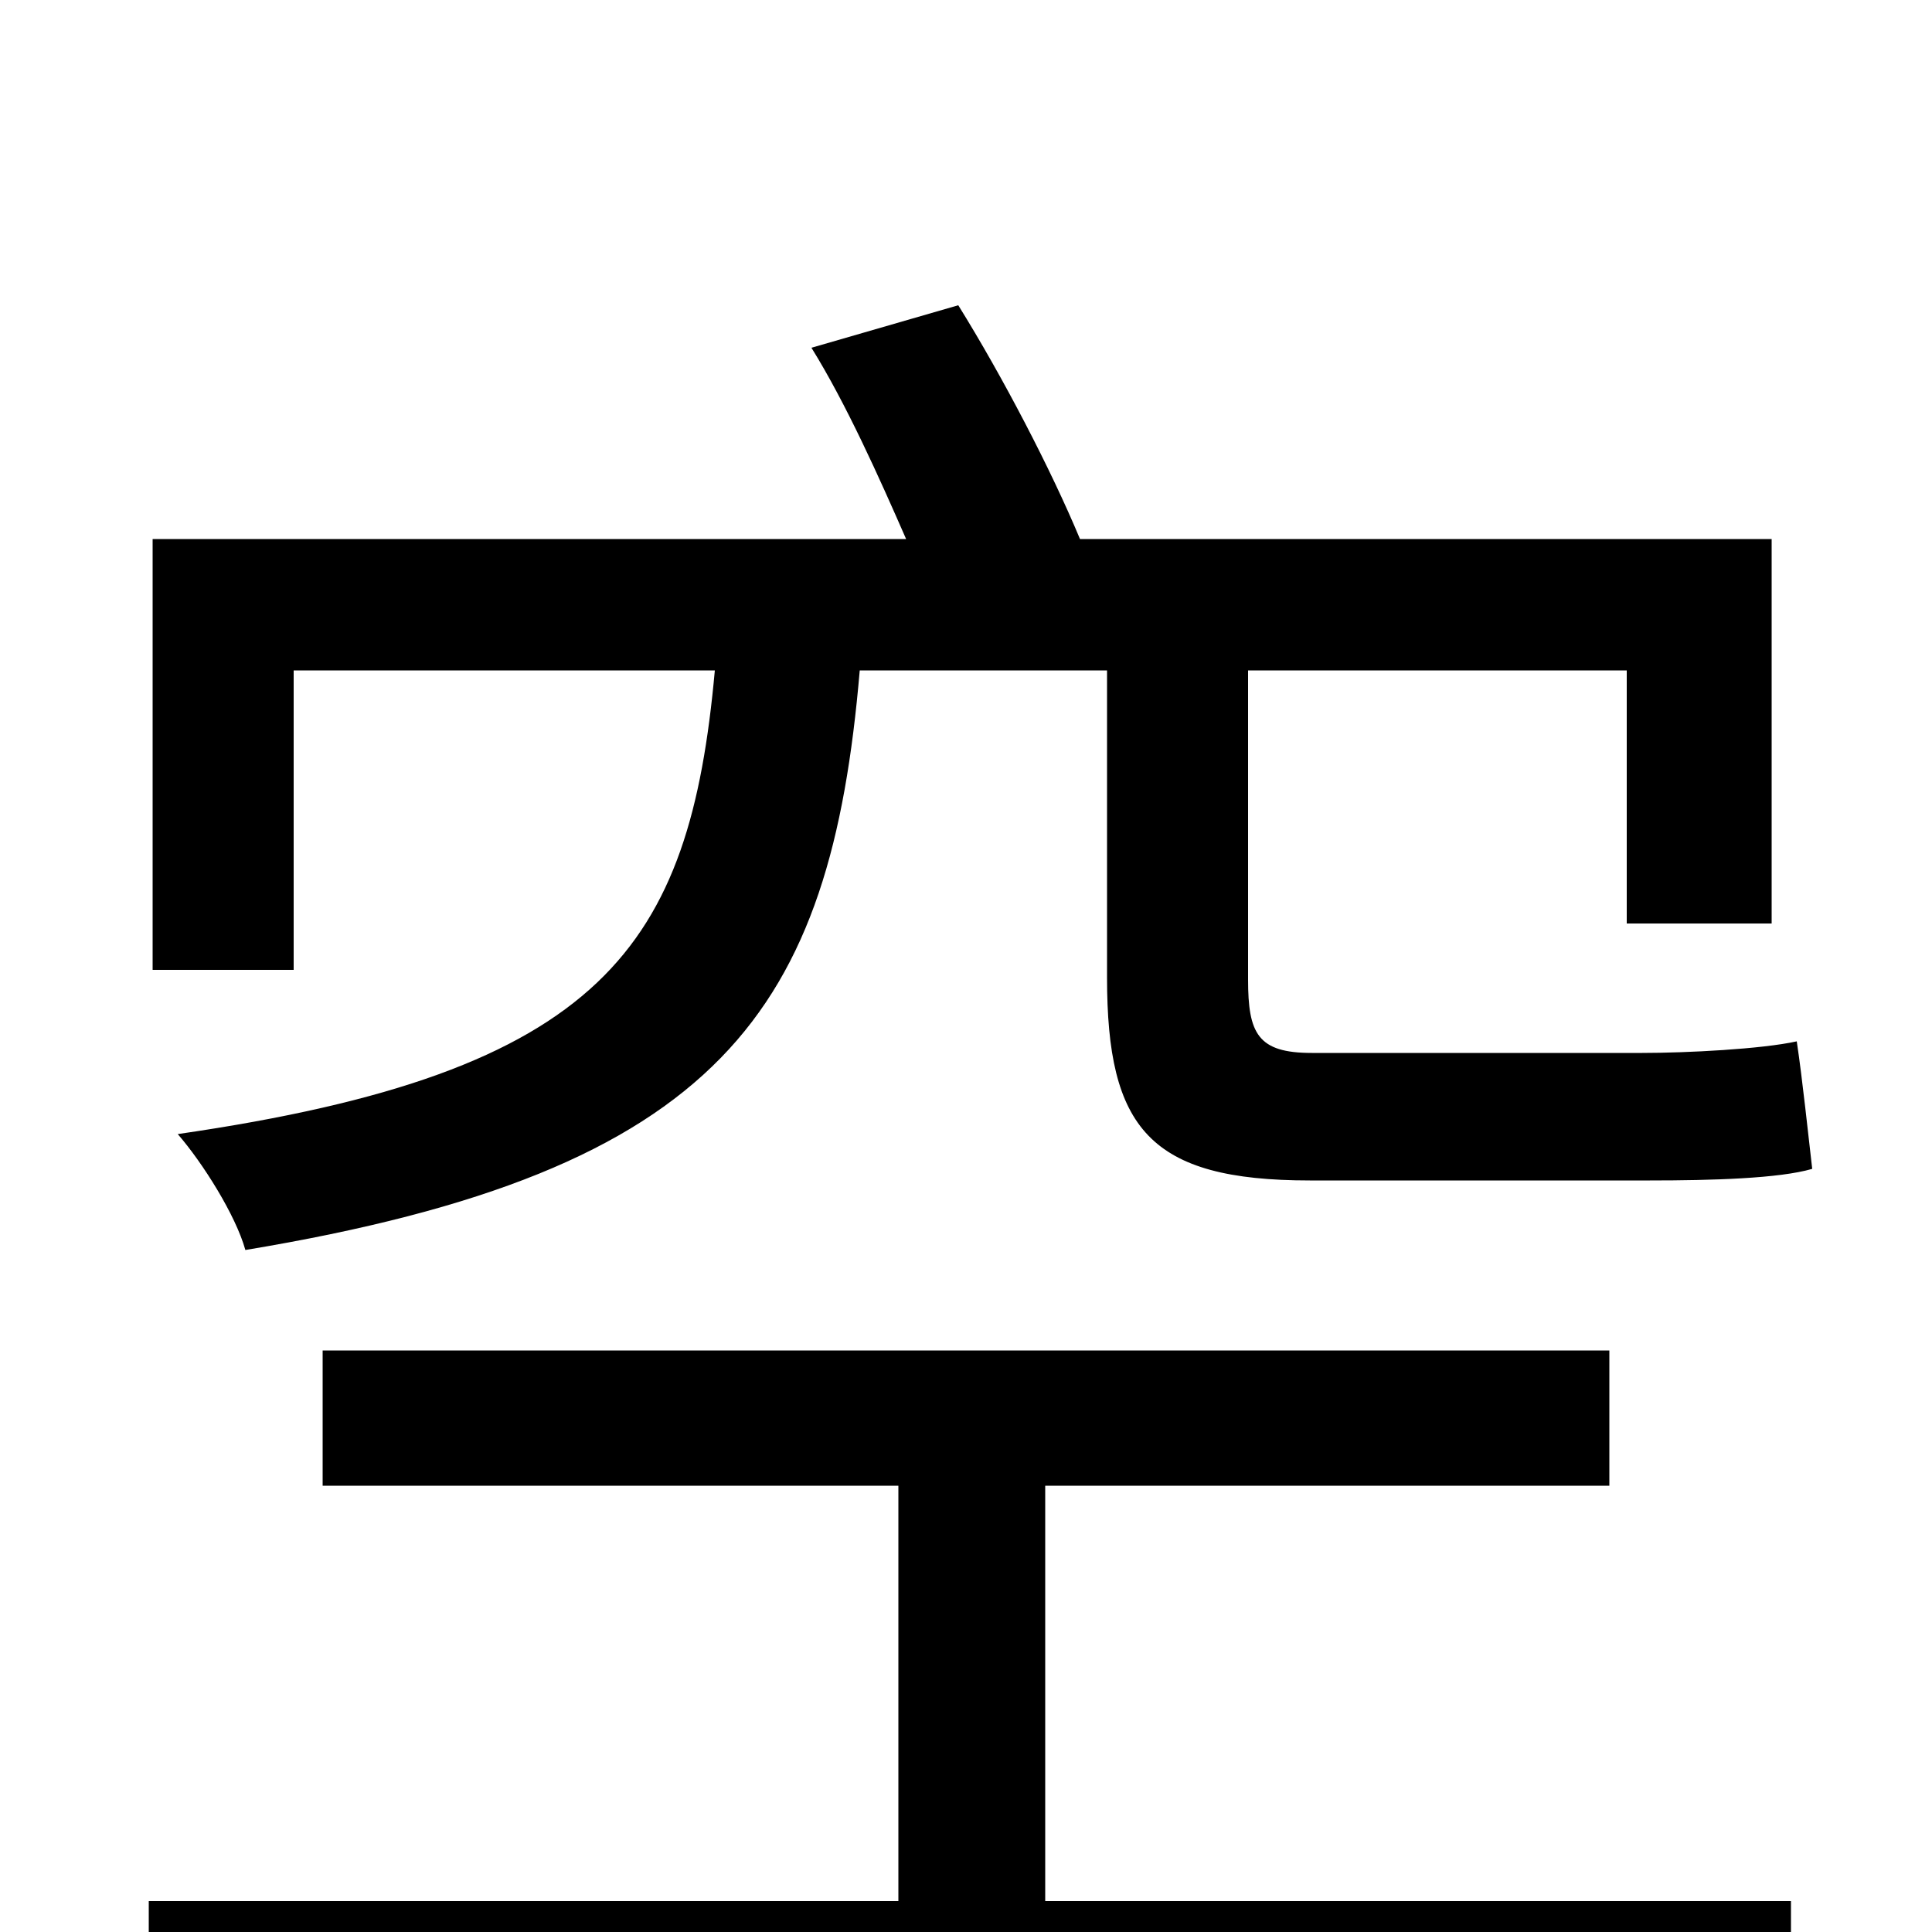 <svg xmlns="http://www.w3.org/2000/svg" viewBox="0 -1000 1000 1000">
	<path fill="#000000" d="M152 -653H370C357 -510 313 -445 92 -413C105 -398 122 -371 127 -353C374 -394 430 -477 445 -653H573V-494C573 -416 595 -389 678 -389H854C886 -389 921 -390 938 -395C936 -412 933 -441 930 -461C912 -457 873 -455 850 -455H679C651 -455 646 -465 646 -493V-653H842V-522H917V-721H559C544 -757 519 -805 496 -842L420 -820C438 -791 455 -753 469 -721H79V-498H152ZM541 -231H833V-301H167V-231H465V-16H77V55H927V-16H541Z"/>
</svg>